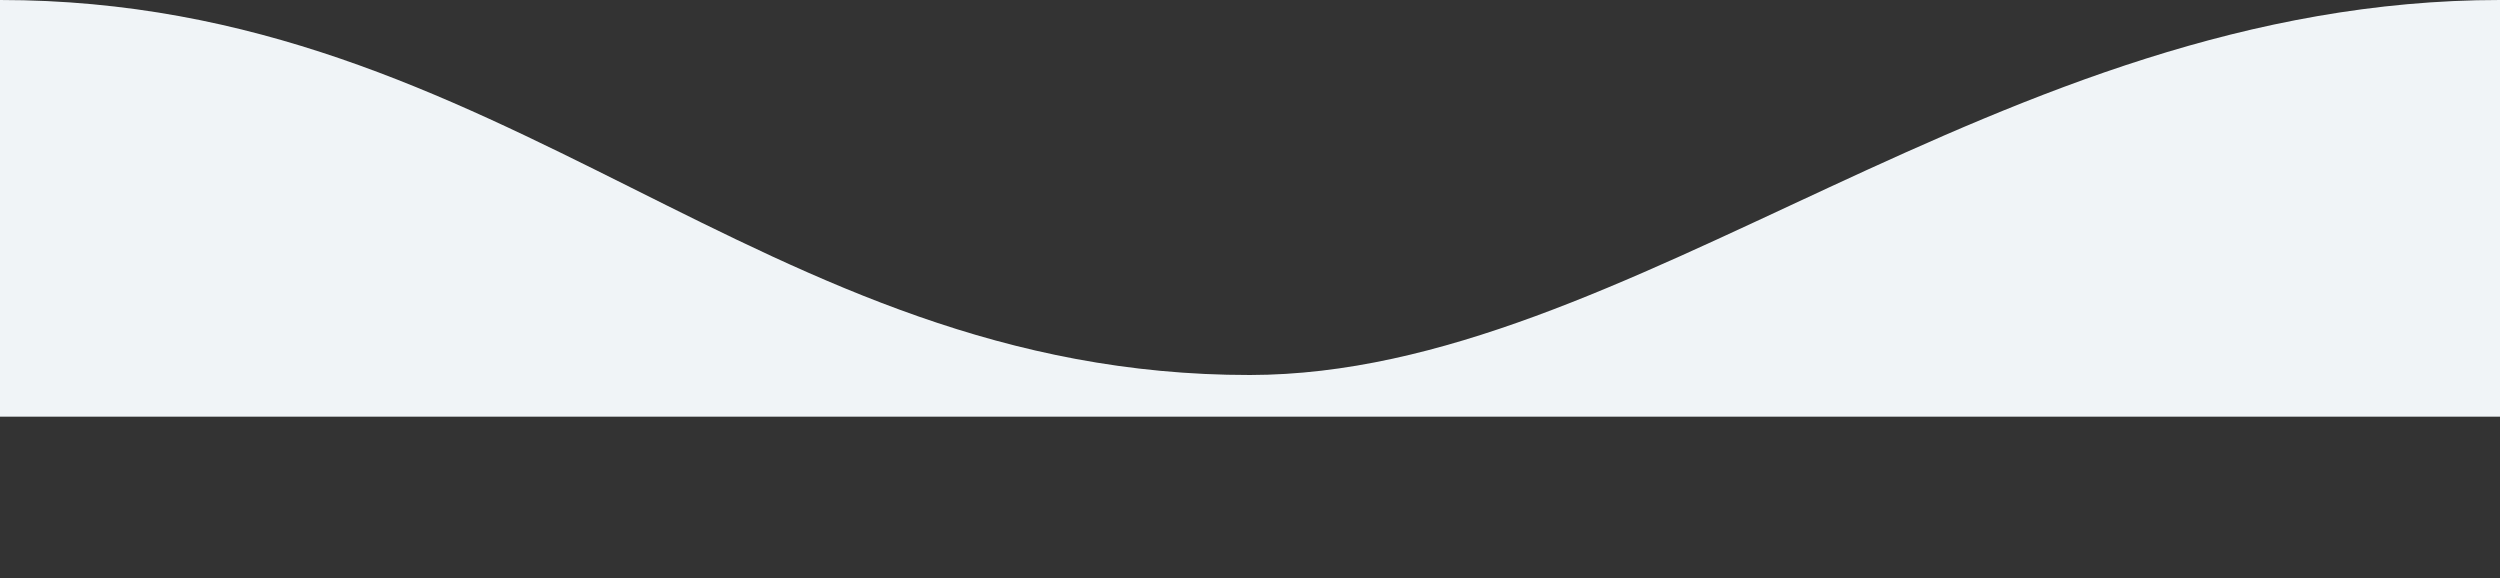 <svg xmlns="http://www.w3.org/2000/svg" width="60" height="13.88" viewBox="0 0 60 13.88">
  <rect x="0" y="0" width="60" height="13.88" fill="#333333" stroke="none"/>
<defs>
    <style>
      .cls-1 {
        fill: #f0f4f7;
        fill-rule: evenodd;
      }
    </style>
  </defs>
  <path id="bg-wave" class="cls-1" d="M981,1733H921v-10c12.181,0,18.212,9.01,30,9,9.132-.01,17.937-9,30-9v10Z" transform="translate(-921 -1723)"/>
</svg>
